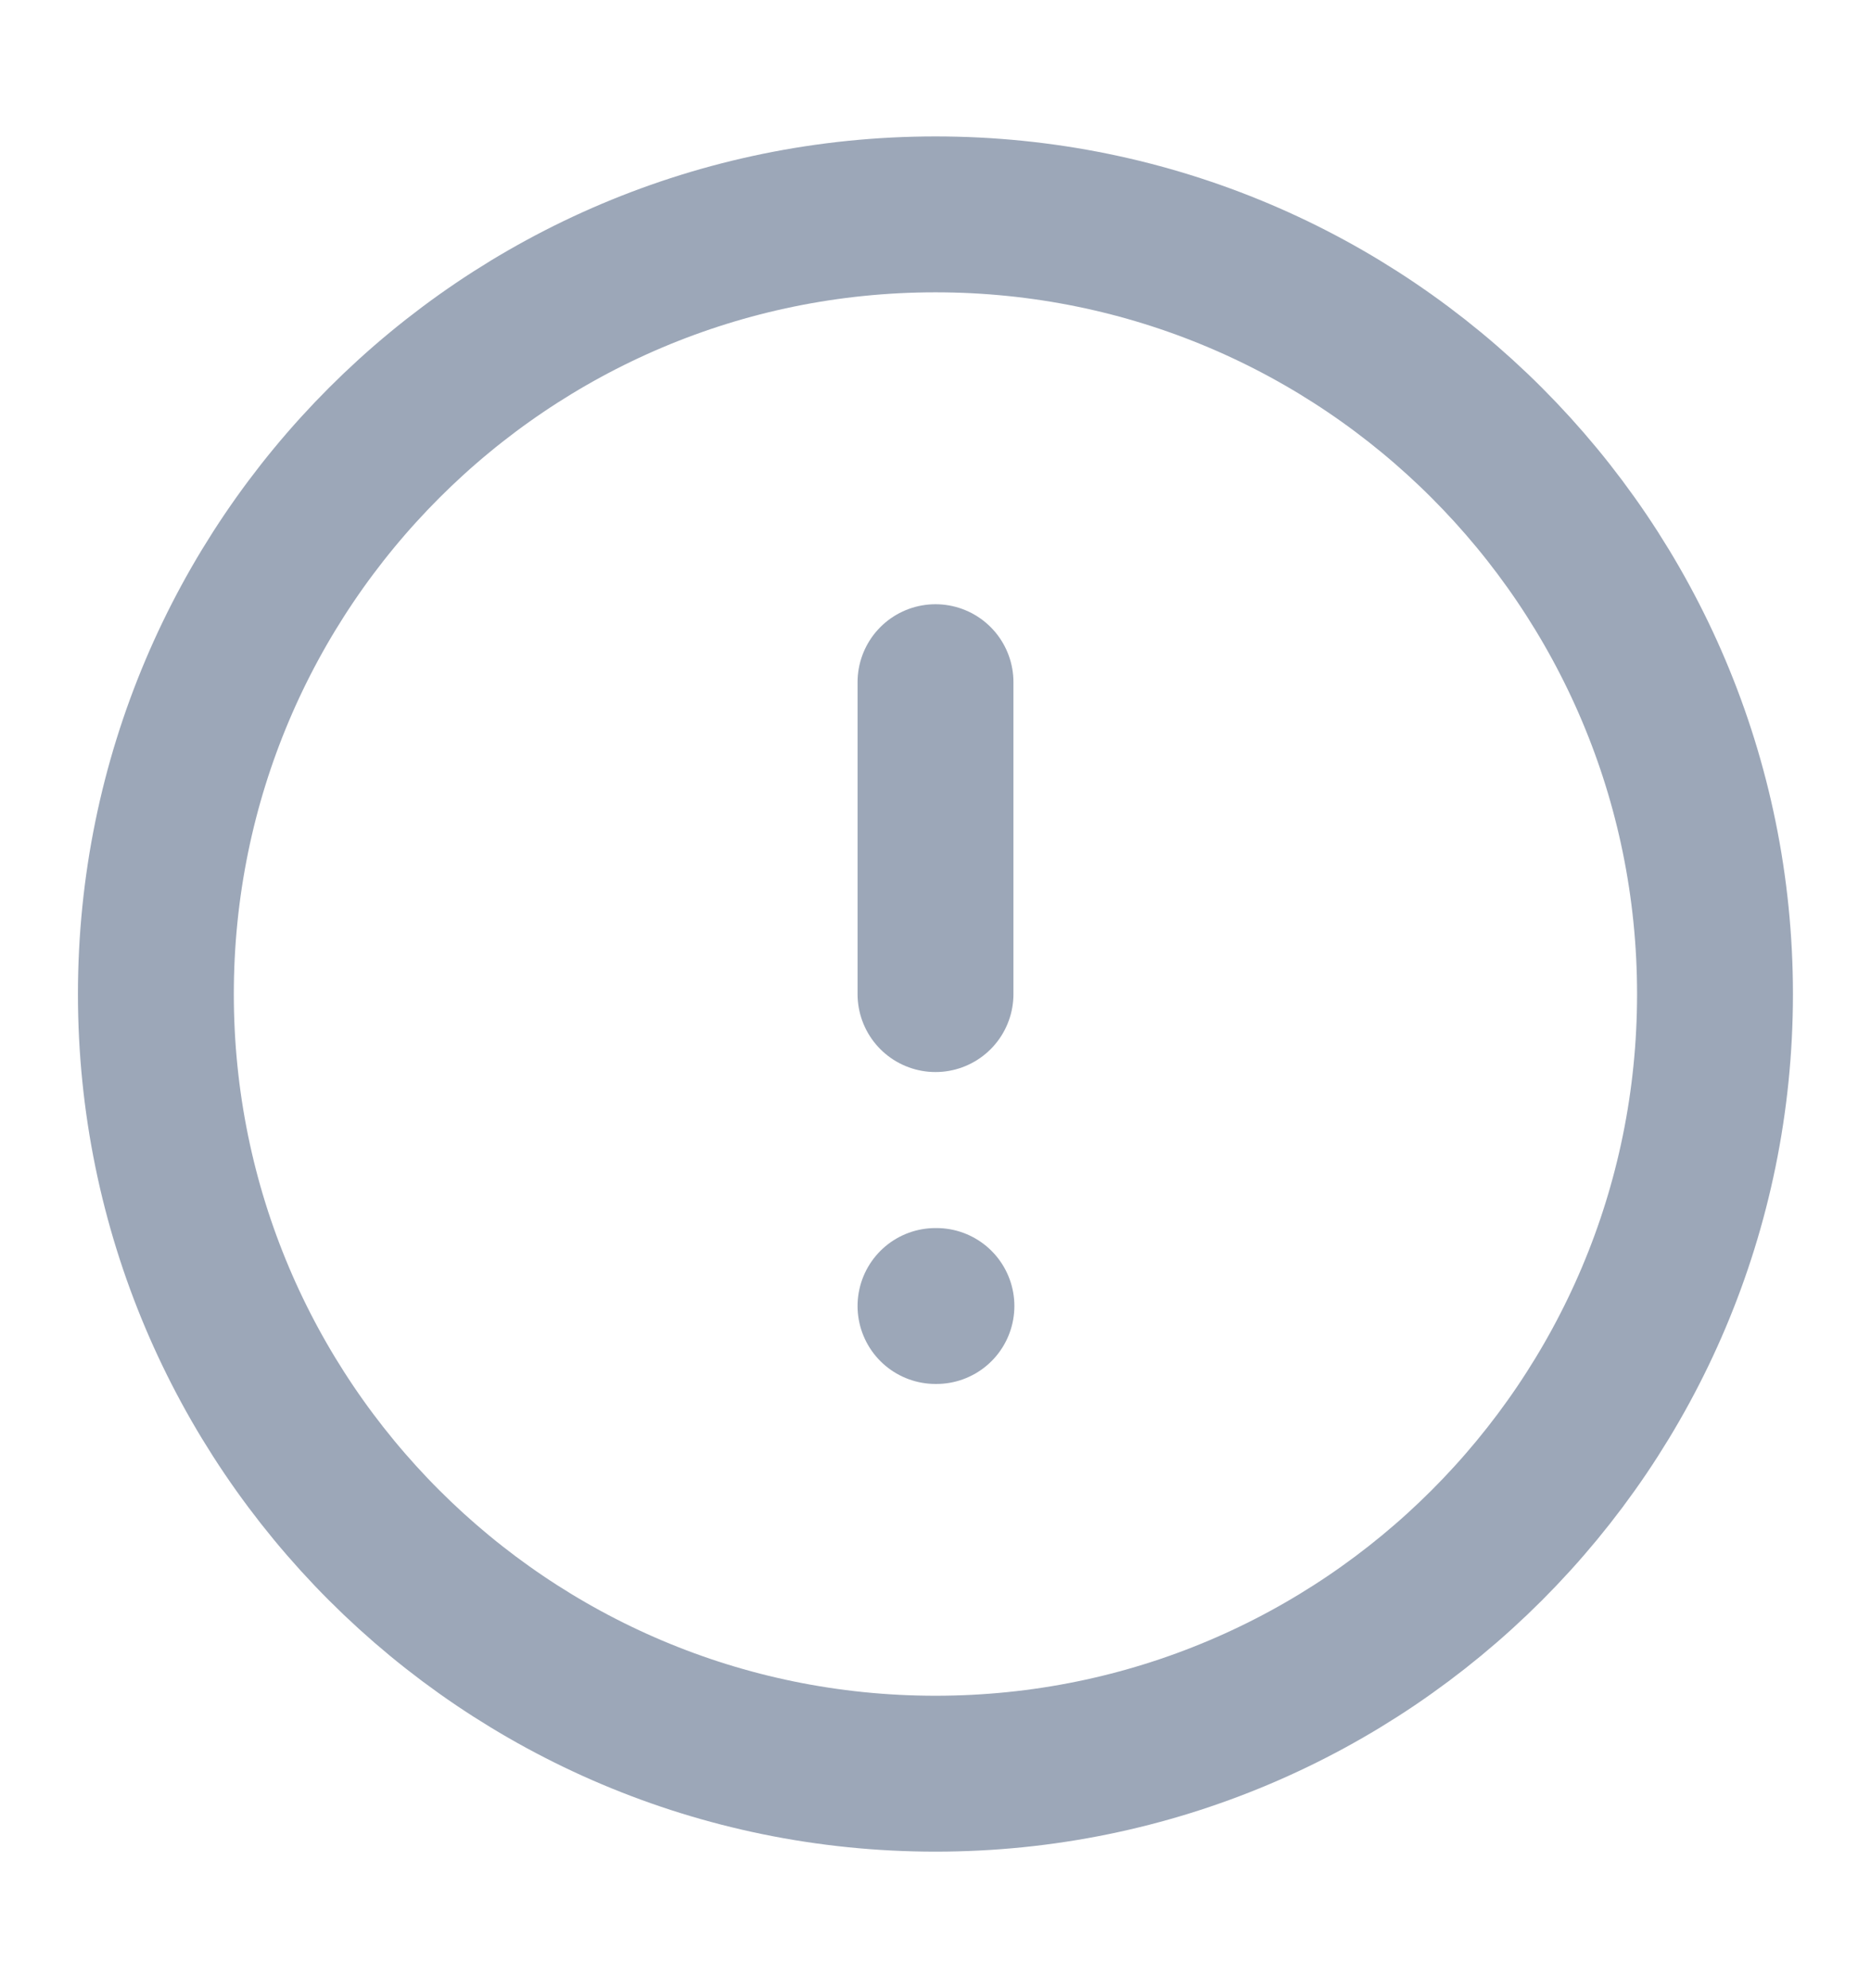 <svg width="16" height="17" viewBox="0 0 16 17" fill="none" xmlns="http://www.w3.org/2000/svg">
    <path d="M8 15.166C11.682 15.166 14.666 12.182 14.666 8.5C14.666 4.818 11.682 1.833 8 1.833C4.318 1.833 1.333 4.818 1.333 8.5C1.333 12.182 4.318 15.166 8 15.166Z" stroke="#9CA7B8" stroke-width="1.333" stroke-linecap="round" stroke-linejoin="round"/>
    <path d="M8 5.833V8.5" stroke="#9CA7B8" stroke-width="1.333" stroke-linecap="round" stroke-linejoin="round"/>
    <path d="M8 11.167H8.008" stroke="#9CA7B8" stroke-width="1.333" stroke-linecap="round" stroke-linejoin="round"/>
    </svg>
    